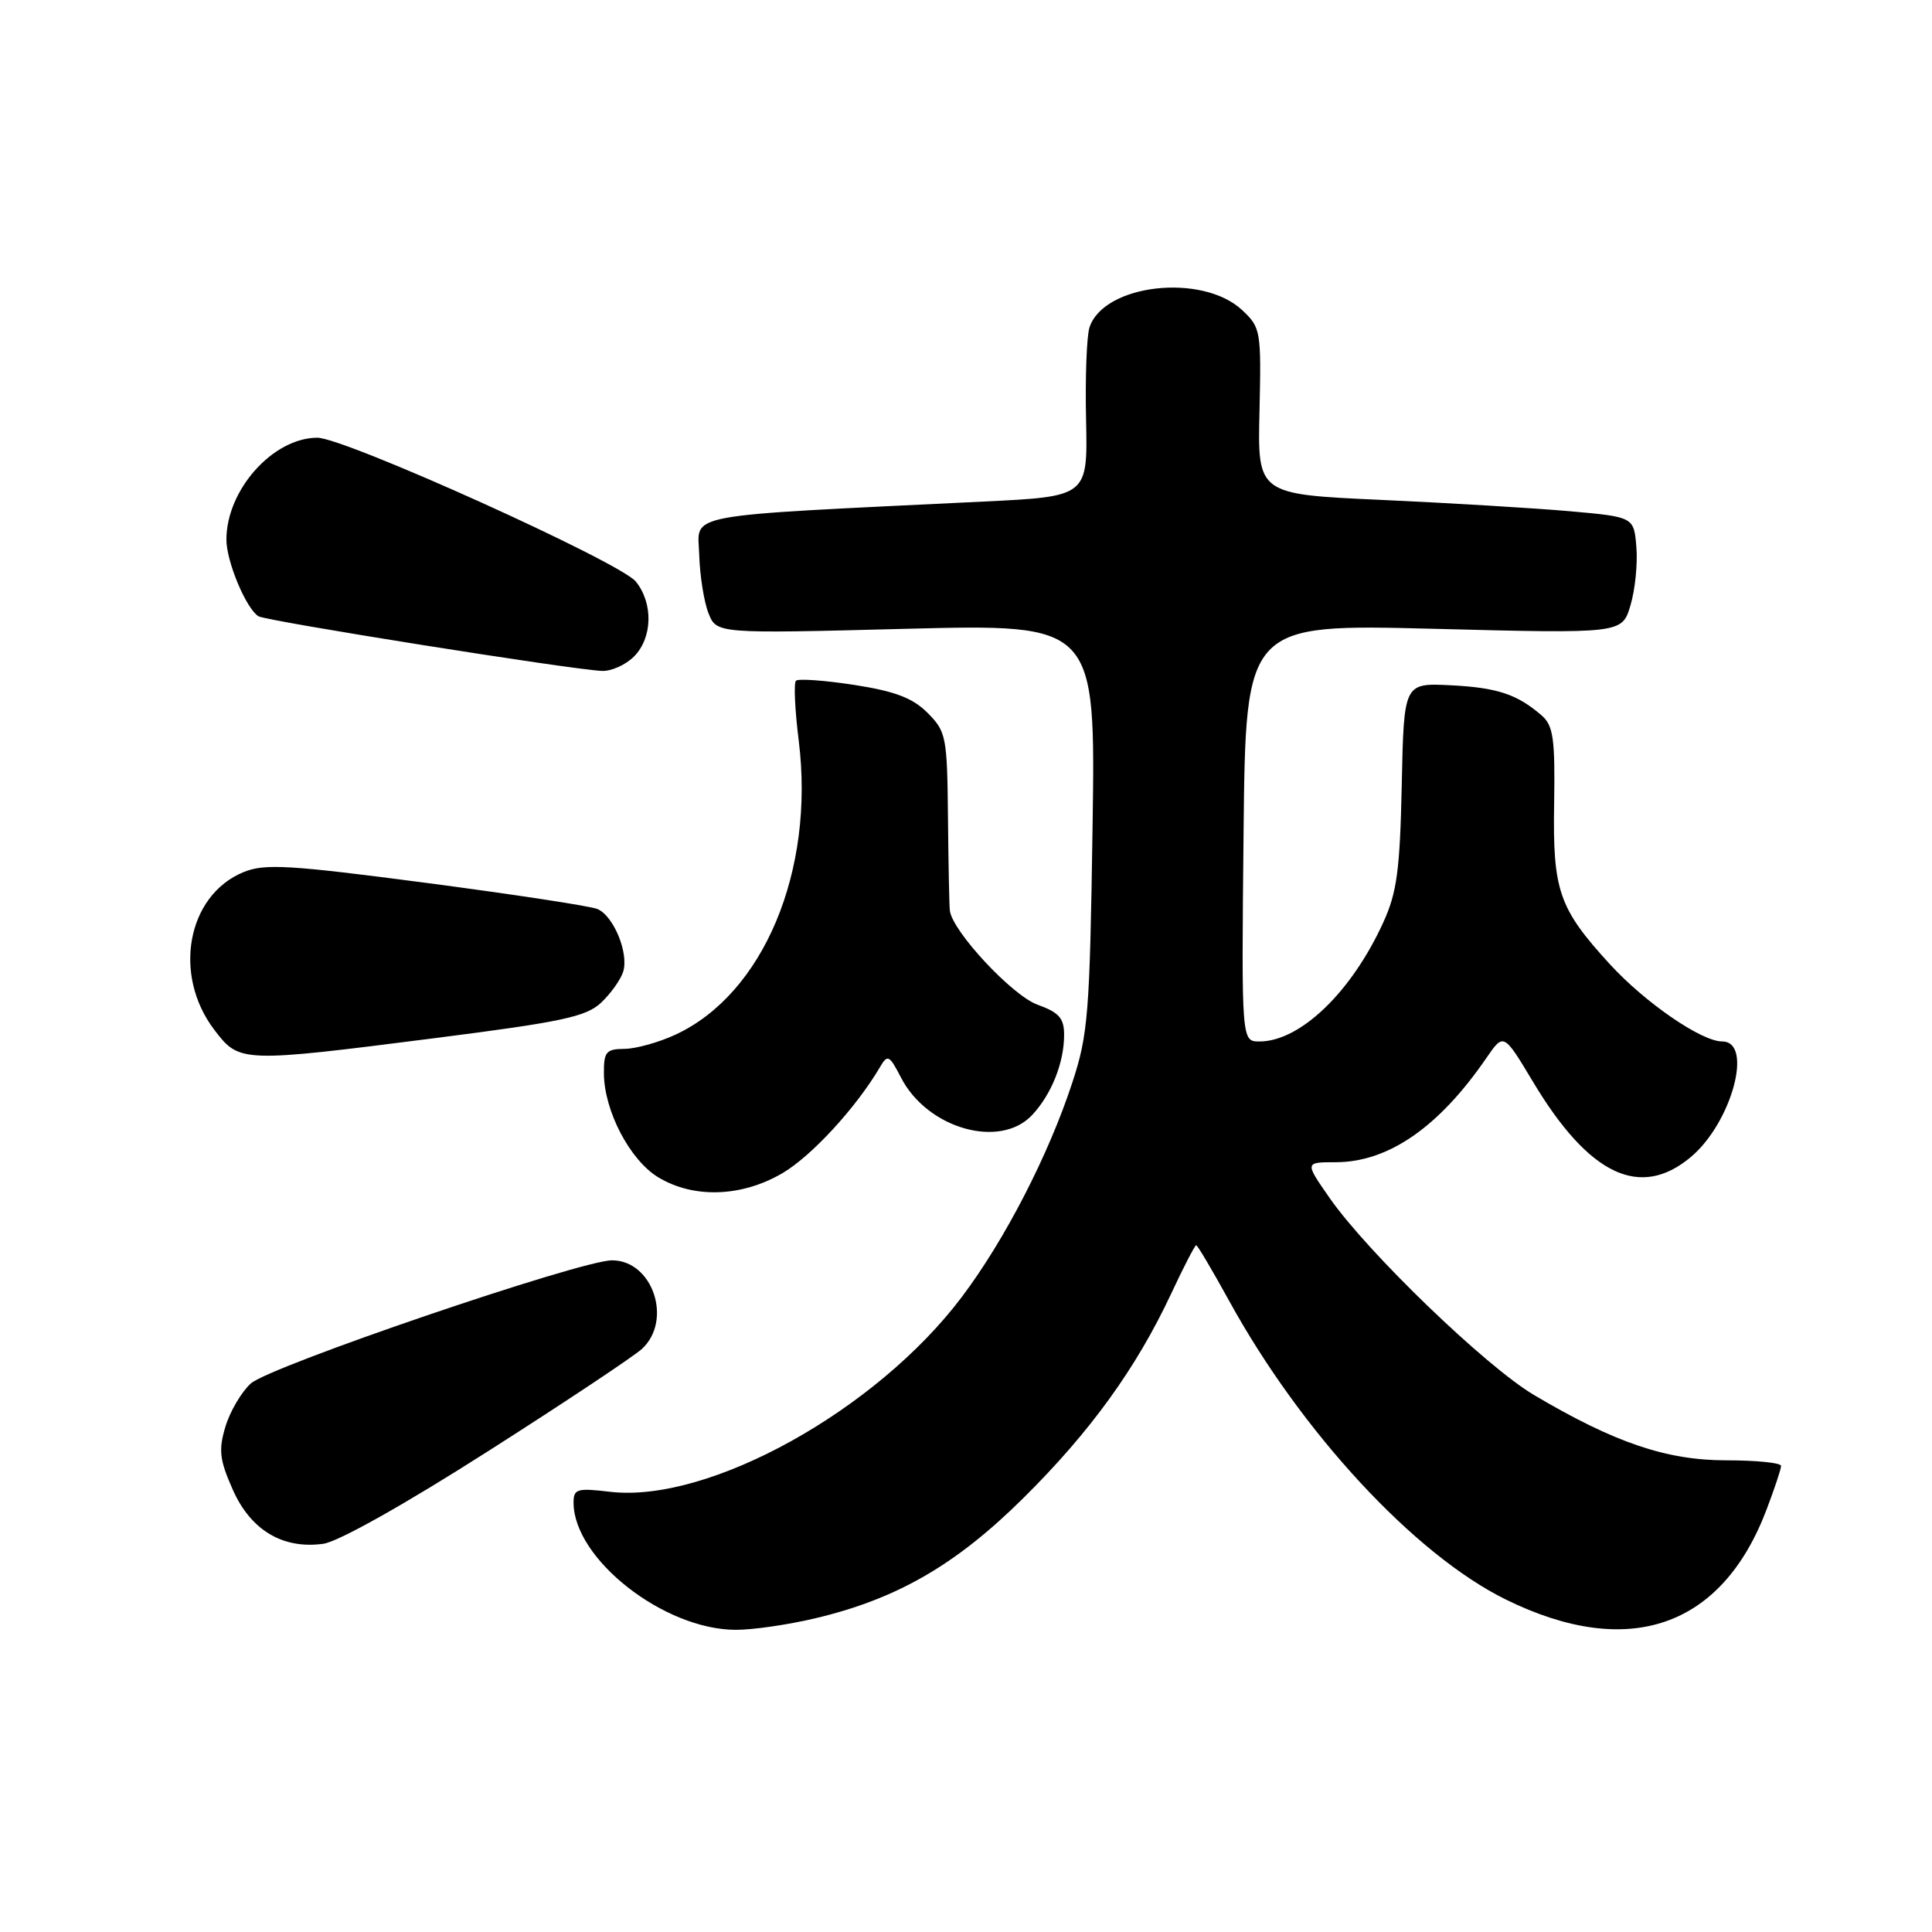 <?xml version="1.0" encoding="UTF-8" standalone="no"?>
<!DOCTYPE svg PUBLIC "-//W3C//DTD SVG 1.1//EN" "http://www.w3.org/Graphics/SVG/1.1/DTD/svg11.dtd" >
<svg xmlns="http://www.w3.org/2000/svg" xmlns:xlink="http://www.w3.org/1999/xlink" version="1.1" viewBox="0 0 256 256">
 <g >
 <path fill="currentColor"
d=" M 107.95 214.45 C 118.81 211.89 126.64 207.38 135.59 198.51 C 144.47 189.72 150.56 181.29 155.18 171.43 C 156.83 167.89 158.33 165.00 158.50 165.00 C 158.68 165.00 160.62 168.29 162.83 172.30 C 172.41 189.76 187.43 205.98 199.52 211.94 C 215.78 219.94 228.13 215.69 234.07 200.05 C 235.13 197.26 236.00 194.65 236.00 194.24 C 236.00 193.83 232.74 193.50 228.75 193.50 C 220.81 193.50 213.95 191.17 203.27 184.85 C 196.90 181.08 181.23 165.98 176.19 158.75 C 172.88 154.00 172.88 154.00 176.98 154.00 C 183.96 154.00 190.66 149.36 196.96 140.18 C 199.24 136.86 199.24 136.86 203.11 143.31 C 210.54 155.73 217.33 158.96 224.06 153.30 C 229.47 148.74 232.38 138.00 228.20 138.00 C 225.46 138.00 218.00 132.87 213.33 127.78 C 206.55 120.37 205.74 118.05 205.93 106.52 C 206.07 97.90 205.82 96.16 204.30 94.82 C 201.04 91.99 198.41 91.11 192.18 90.80 C 186.02 90.50 186.02 90.50 185.74 104.00 C 185.50 115.31 185.10 118.27 183.29 122.23 C 179.07 131.47 172.28 138.00 166.88 138.00 C 164.50 138.00 164.50 138.00 164.78 110.34 C 165.06 82.68 165.06 82.68 190.00 83.32 C 214.93 83.96 214.93 83.96 216.04 80.23 C 216.66 78.18 217.01 74.70 216.83 72.50 C 216.50 68.50 216.50 68.50 208.00 67.74 C 203.32 67.33 192.10 66.65 183.06 66.24 C 166.63 65.50 166.63 65.50 166.89 54.49 C 167.13 43.84 167.06 43.40 164.60 41.10 C 159.33 36.15 146.22 37.63 144.36 43.40 C 143.99 44.55 143.78 50.06 143.91 55.64 C 144.13 65.79 144.13 65.79 130.31 66.46 C 89.69 68.44 92.48 67.92 92.65 73.50 C 92.73 76.25 93.28 79.73 93.87 81.23 C 94.94 83.97 94.94 83.97 120.06 83.32 C 145.17 82.68 145.17 82.68 144.77 109.59 C 144.40 134.36 144.19 137.06 142.07 143.50 C 138.92 153.09 133.16 164.26 127.48 171.81 C 116.16 186.88 93.90 199.21 80.83 197.67 C 76.47 197.15 76.00 197.29 76.00 199.10 C 76.00 206.56 87.97 215.95 97.50 215.96 C 99.70 215.97 104.40 215.29 107.95 214.45 Z  M 64.66 192.30 C 74.83 185.82 84.02 179.70 85.08 178.72 C 89.16 174.91 86.47 167.00 81.10 167.00 C 76.93 167.00 35.73 181.05 33.23 183.32 C 31.99 184.45 30.47 187.03 29.87 189.04 C 28.94 192.13 29.09 193.43 30.84 197.38 C 33.22 202.76 37.47 205.30 42.84 204.56 C 44.83 204.28 53.63 199.34 64.66 192.30 Z  M 103.68 155.45 C 107.54 153.18 113.44 146.77 116.60 141.40 C 117.61 139.67 117.84 139.79 119.40 142.81 C 122.89 149.55 132.50 152.29 136.76 147.75 C 139.32 145.02 141.00 140.81 141.00 137.14 C 141.00 134.91 140.34 134.16 137.46 133.12 C 134.12 131.91 126.19 123.40 125.86 120.66 C 125.78 120.02 125.67 114.45 125.61 108.28 C 125.51 97.61 125.37 96.93 122.91 94.46 C 120.93 92.48 118.62 91.60 113.17 90.75 C 109.24 90.15 105.77 89.90 105.47 90.20 C 105.16 90.50 105.33 94.10 105.84 98.18 C 107.98 115.43 101.15 131.70 89.50 137.10 C 87.30 138.12 84.26 138.97 82.75 138.98 C 80.31 139.00 80.00 139.37 80.02 142.25 C 80.06 147.20 83.45 153.69 87.19 155.98 C 91.88 158.83 98.25 158.63 103.68 155.45 Z  M 57.92 137.52 C 74.45 135.41 77.67 134.72 79.65 132.86 C 80.92 131.66 82.24 129.82 82.57 128.77 C 83.35 126.32 81.31 121.35 79.16 120.45 C 78.25 120.06 68.05 118.51 56.50 116.99 C 38.29 114.60 35.07 114.41 32.27 115.56 C 24.80 118.62 22.84 129.17 28.40 136.46 C 31.73 140.83 31.89 140.84 57.92 137.52 Z  M 84.00 87.00 C 86.47 84.53 86.58 79.94 84.25 77.06 C 82.15 74.47 45.67 58.00 42.05 58.00 C 36.17 58.01 30.00 64.92 30.00 71.50 C 30.00 74.41 32.61 80.64 34.25 81.66 C 35.28 82.29 75.66 88.72 79.75 88.90 C 80.99 88.96 82.90 88.10 84.00 87.00 Z "/>
</g>
</svg>
